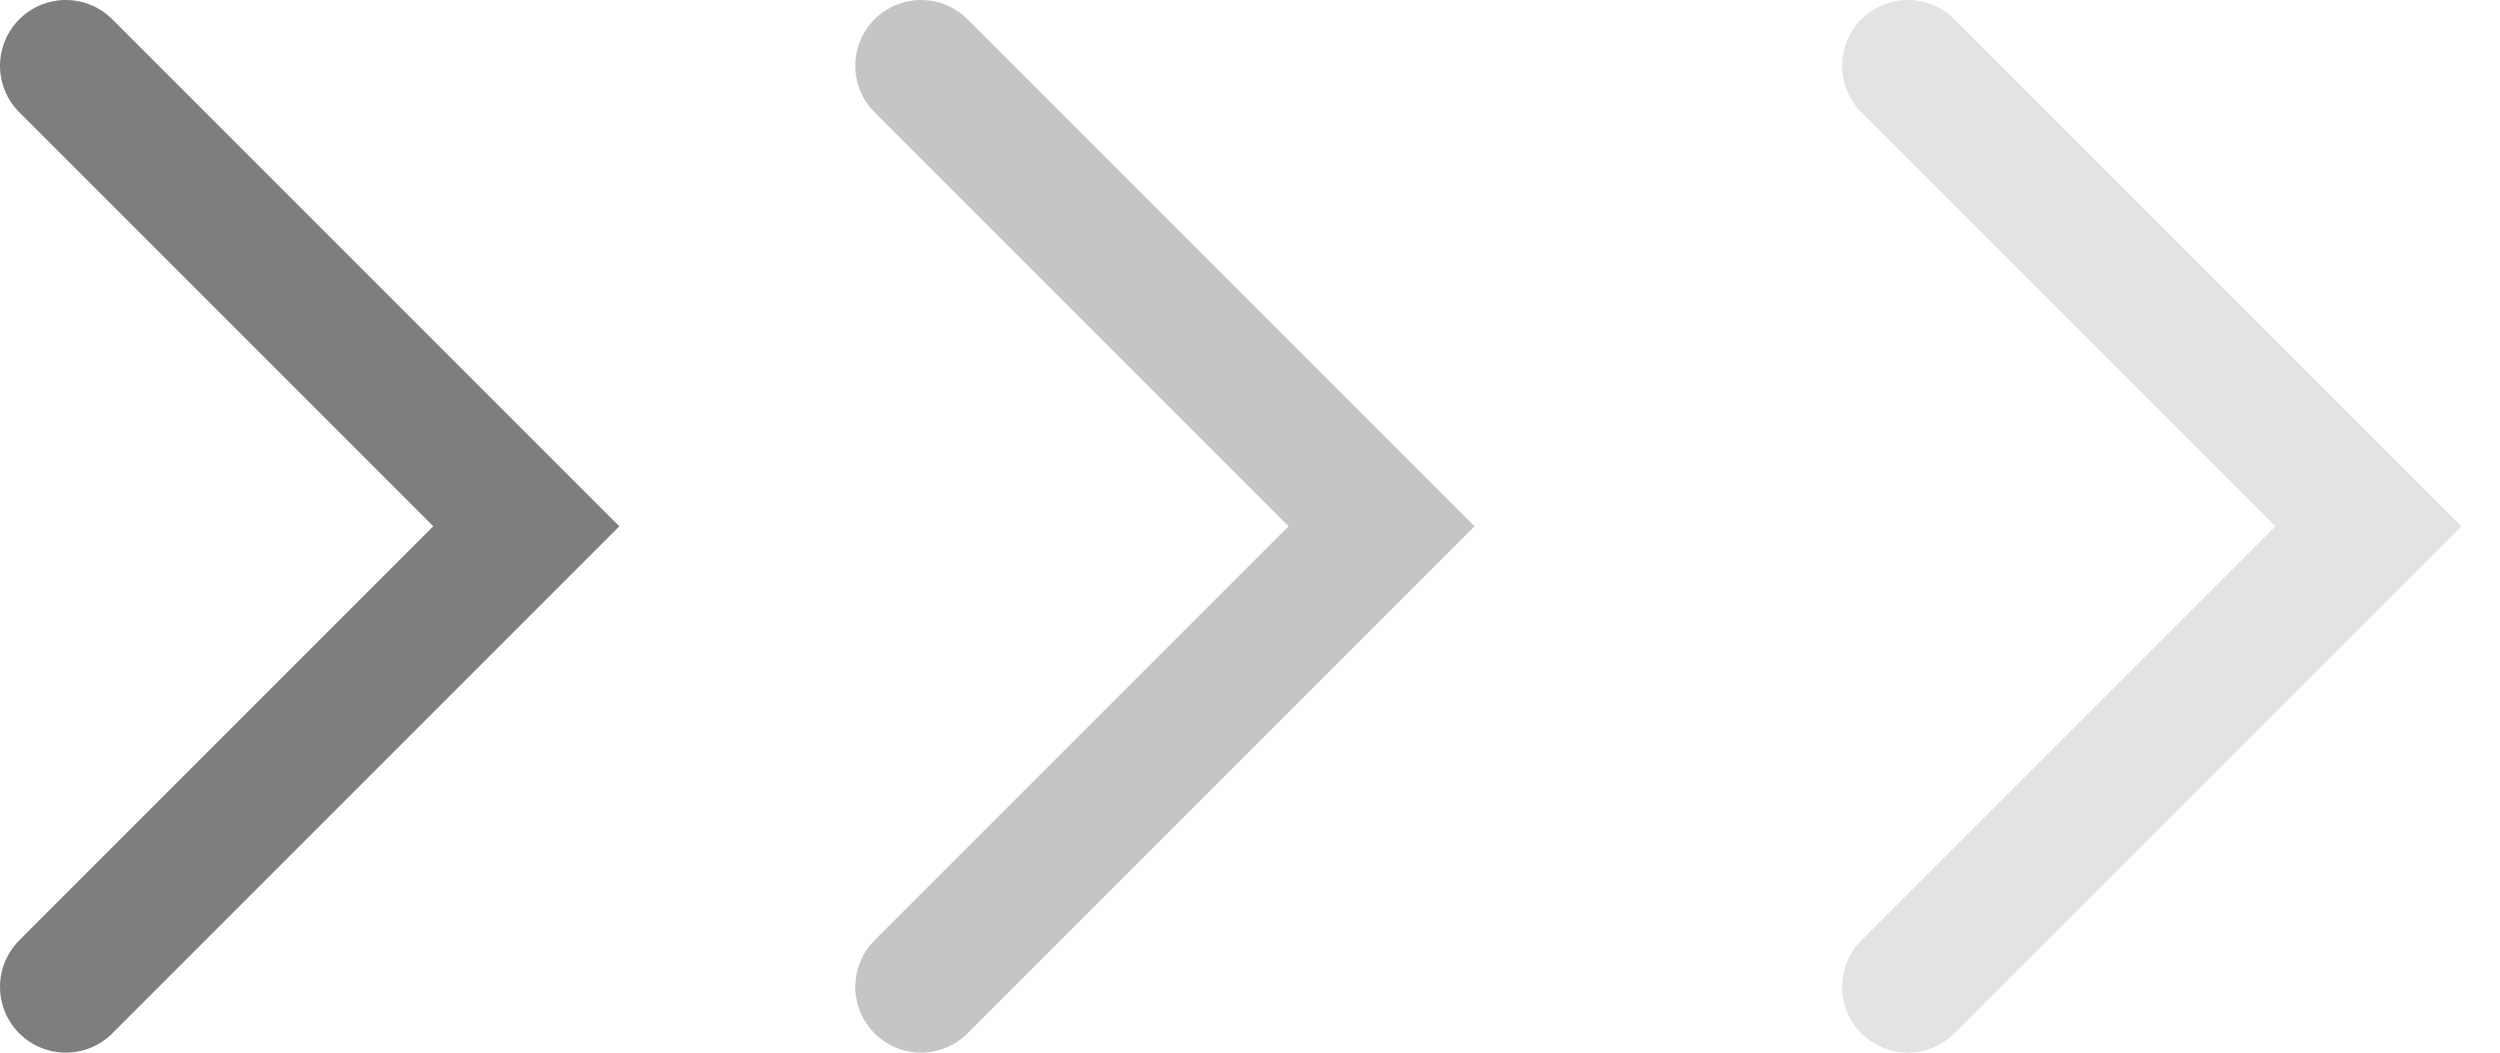 <svg width="38" height="16" viewBox="0 0 38 16" fill="none" xmlns="http://www.w3.org/2000/svg">
<path d="M1 1L8 8L1 15" stroke="#7E7E7E" stroke-width="2" stroke-linecap="round"/>
<path d="M14 1L21 8L14 15" stroke="#C5C5C5" stroke-width="2" stroke-linecap="round"/>
<path d="M29 1L36 8L29 15" stroke="#E3E3E3" stroke-width="2" stroke-linecap="round"/>
</svg>
